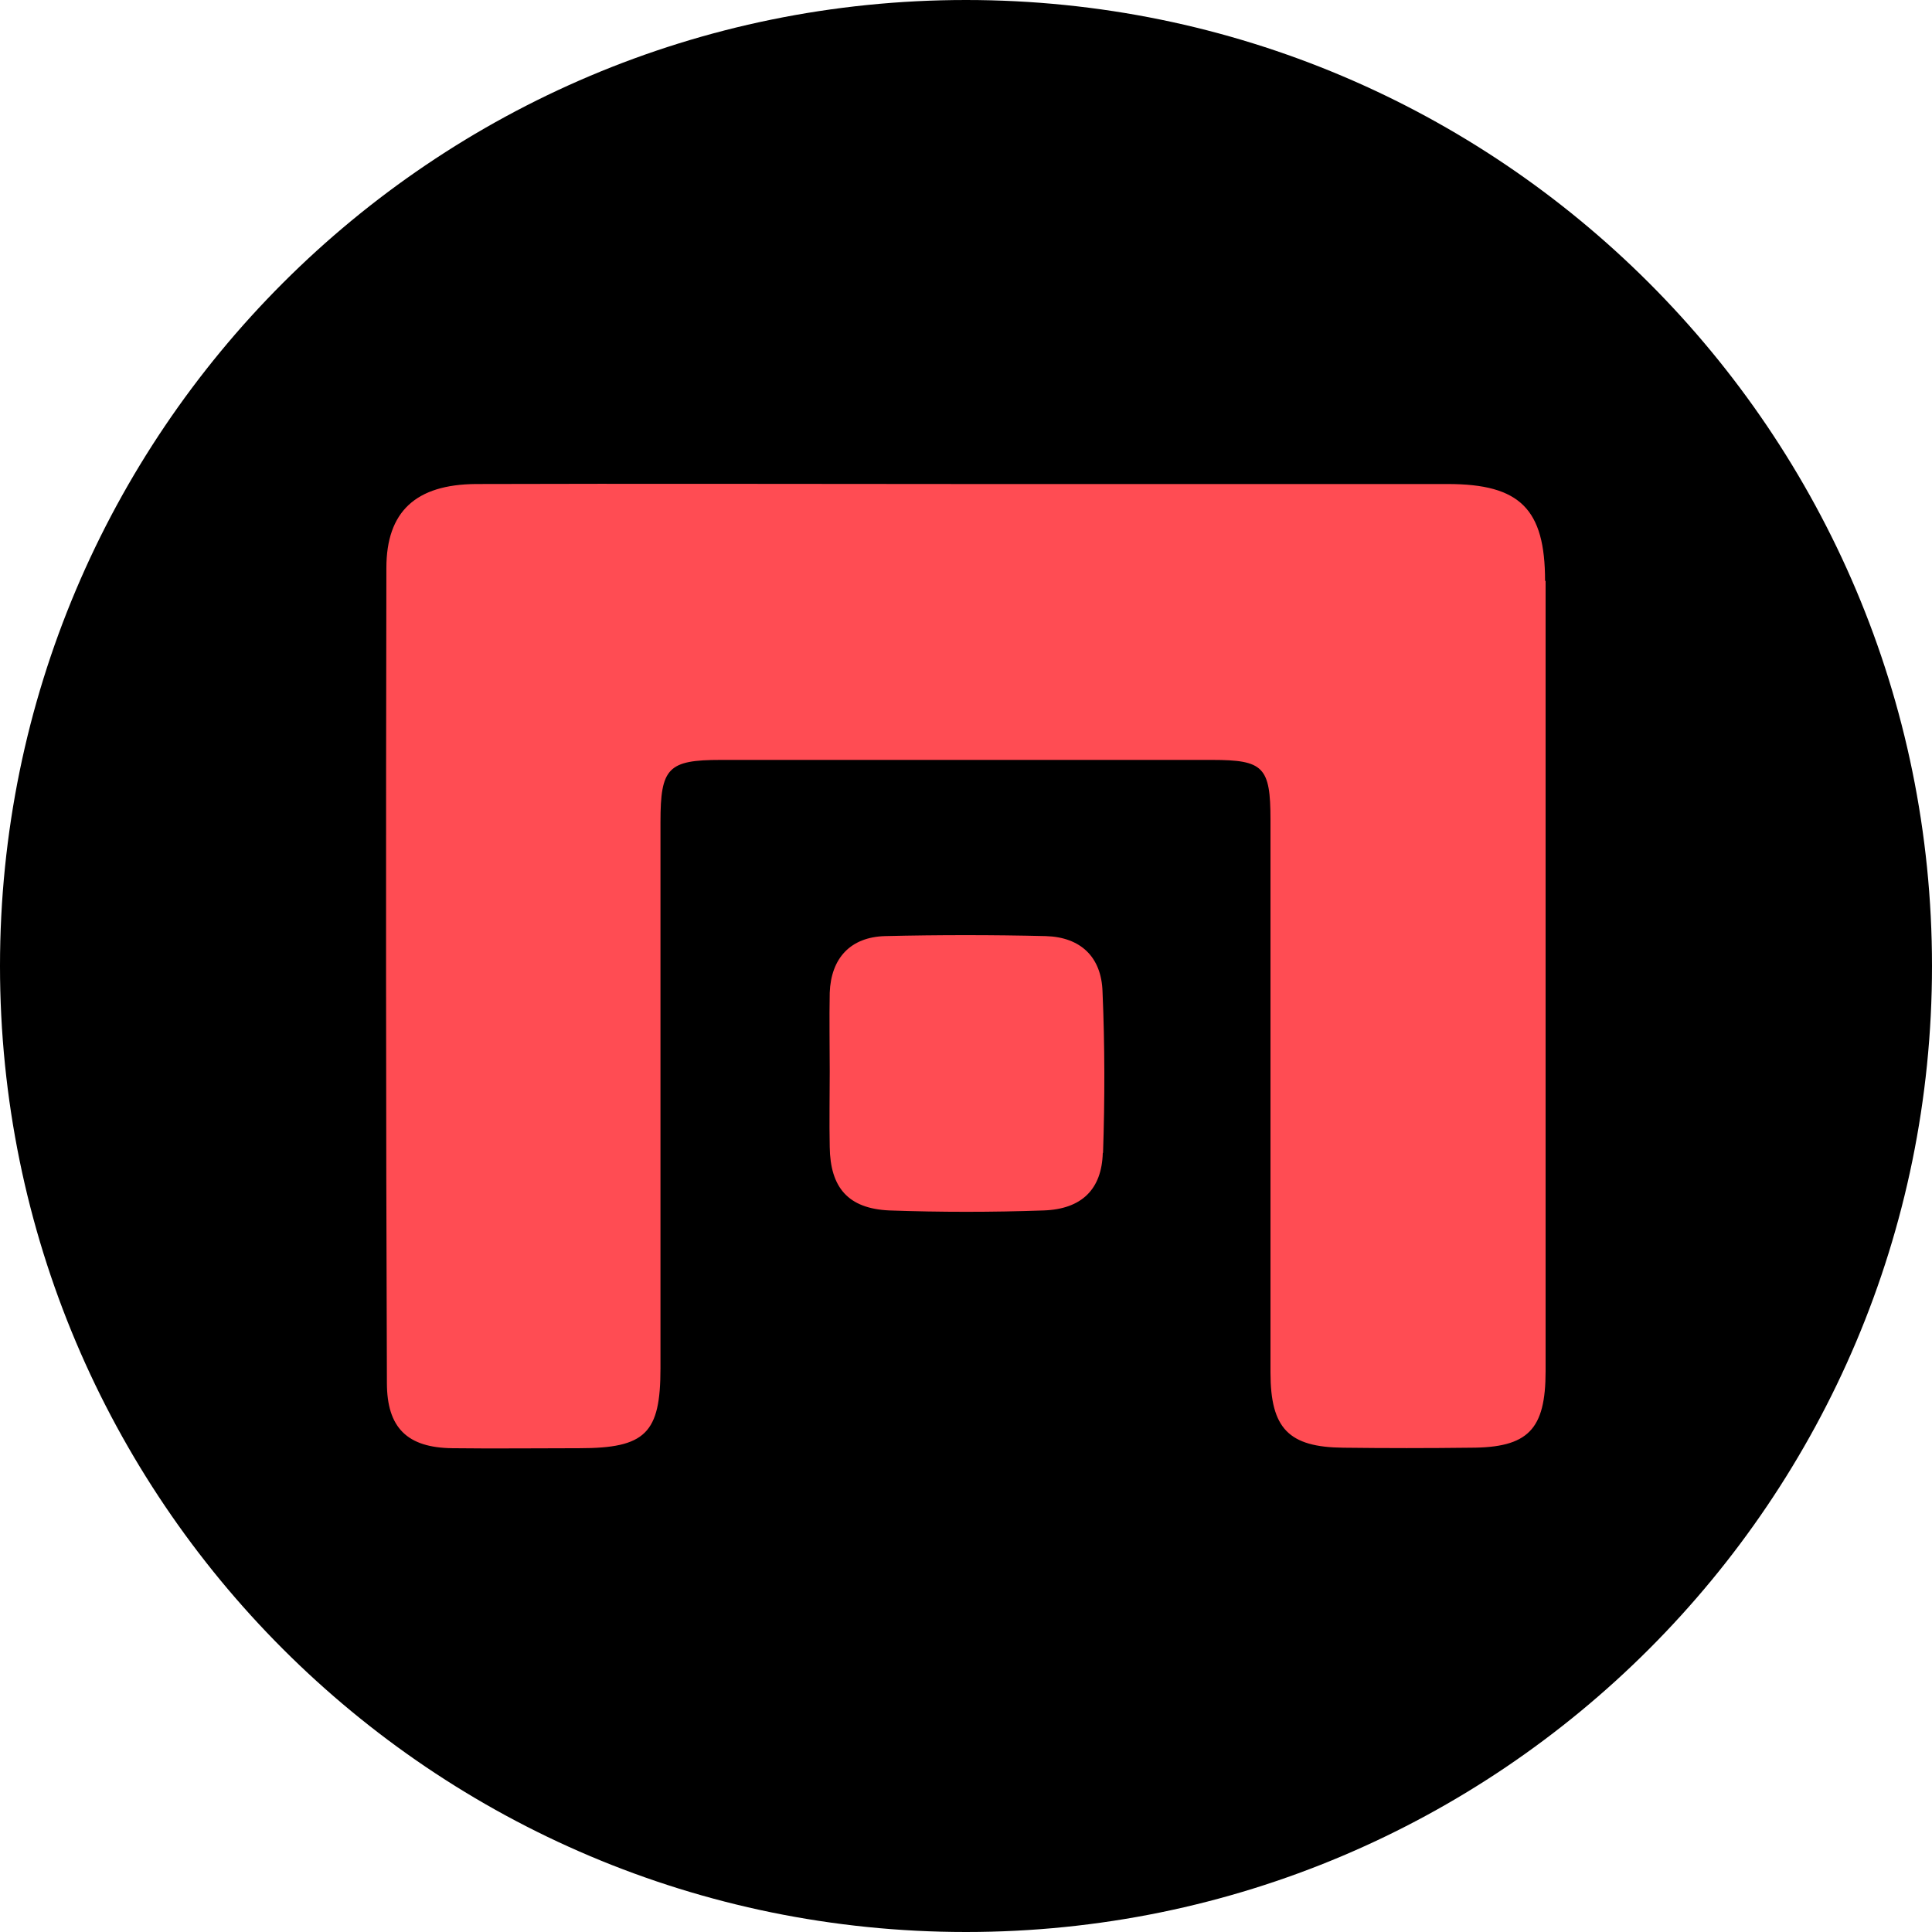 <?xml version="1.0" encoding="UTF-8"?><svg id="Layer_1" xmlns="http://www.w3.org/2000/svg" width="1080" height="1080" viewBox="0 0 1080 1080"><path d="M540,0h0c298.22,0,540,241.78,540,540h0c0,298.22-241.78,540-540,540h0C241.78,1080,0,838.22,0,540h0C0,241.78,241.78,0,540,0Z"/><path d="M616.46,644.54c-.58,20.16-11.66,31.39-33.12,32.11-28.8,1.01-57.6,1.01-86.11,0-23.04-1.01-33.12-12.67-33.41-35.57-.29-13.97,0-27.94,0-42.05,0-14.83-.29-29.23,0-44.06.72-19.44,11.66-31.1,30.82-31.68,30.1-.72,60.19-.72,90,0,19.44.58,31.1,11.66,31.68,31.1,1.3,30.1,1.3,60.19.29,90h0l-.14.14Z" style="fill:#ff4c53;"/><path d="M864,324.72v441.79c0,32.69-9.79,42.77-42.05,42.77-23.9.29-47.38.29-70.99,0-30.53-.29-40.75-10.66-40.75-42.05v-309.02c0-29.52-3.89-33.41-32.69-33.41h-274.61c-29.52,0-33.7,4.46-33.7,34.7v305.42c0,36.29-8.35,44.64-45.36,44.64-23.9,0-47.38.29-70.99,0-25.2-.29-36.58-11.38-36.58-36.58-.58-152.21-.58-303.84-.29-455.47,0-31.68,16.56-46.66,49.97-46.94,91.44-.29,183.02,0,274.46,0h268.85c40.46,0,54.43,13.97,54.43,54.14h.29Z" style="fill:#ff4c53;"/></svg>